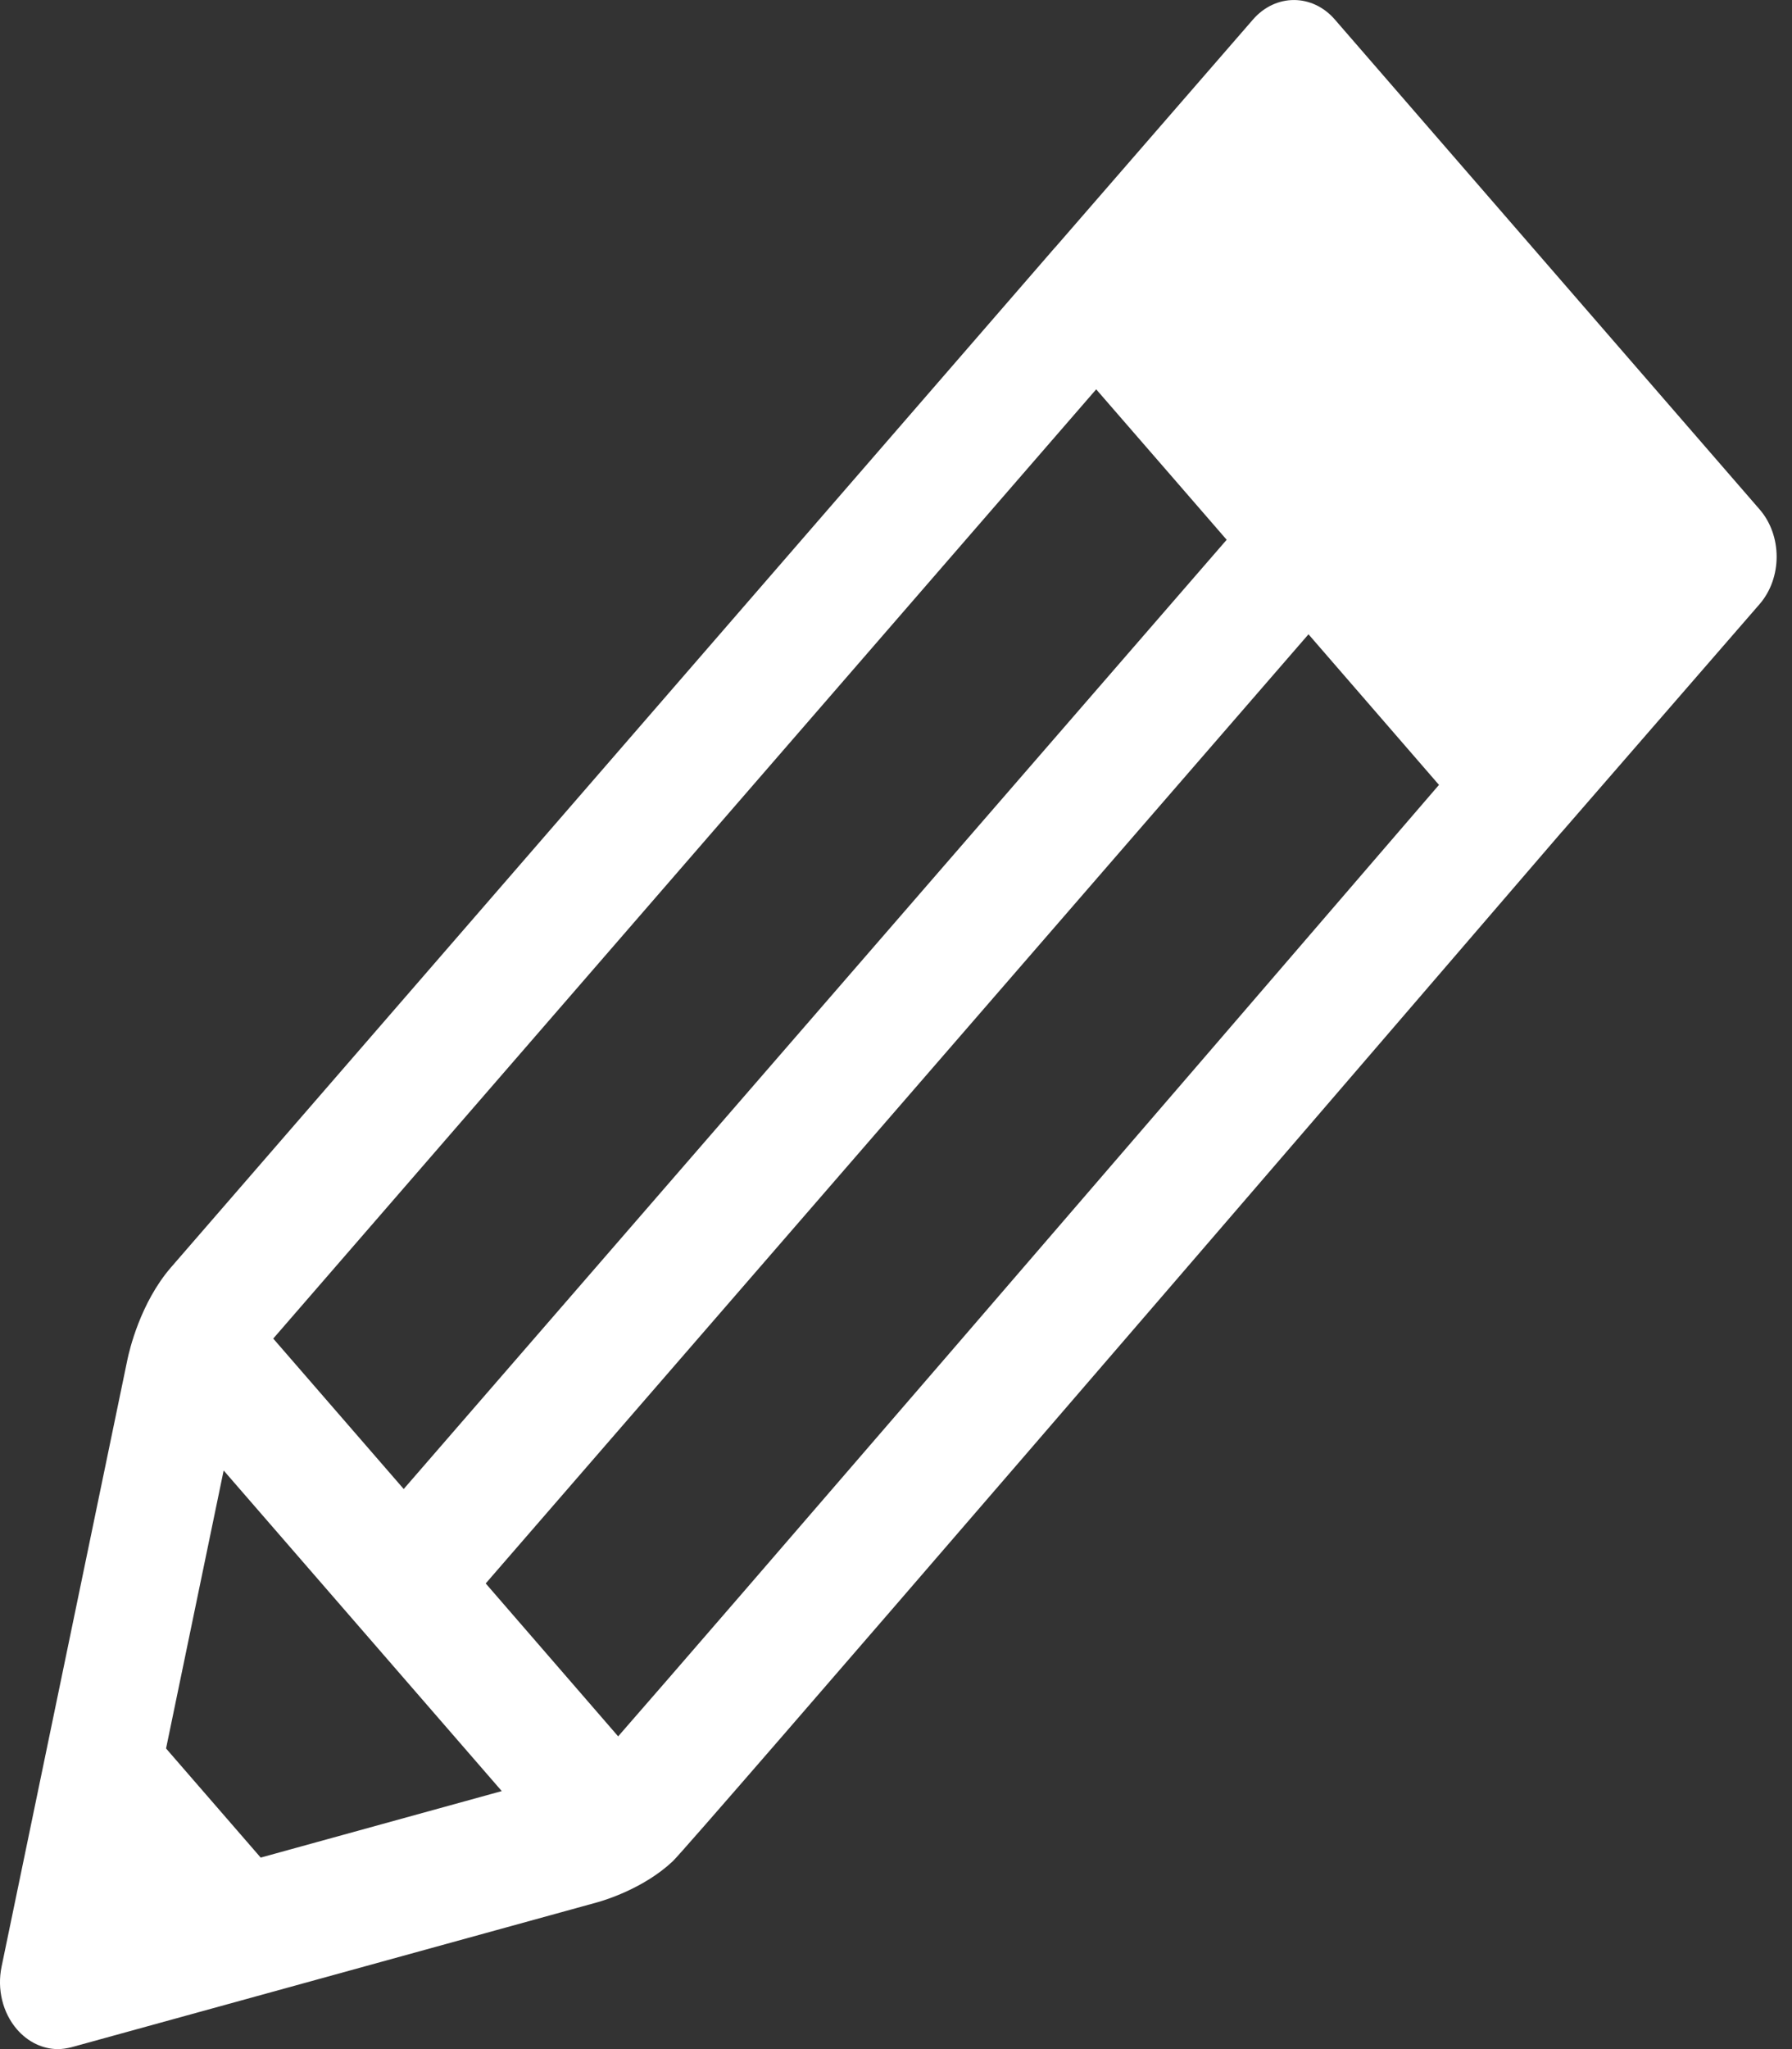 <svg width="21" height="24" viewBox="0 0 21 24" fill="none" xmlns="http://www.w3.org/2000/svg">
<rect x="0" y="0" width="21" height="24" fill="#333333" stroke="none"/>
<path d="M20.621 5.967L15.643 0.229C15.379 -0.076 14.948 -0.076 14.683 0.229L12.366 2.897L12.364 2.898L2.003 14.845C1.644 15.26 1.515 15.819 1.493 15.925L0.019 23.032C-0.037 23.299 0.032 23.576 0.199 23.769C0.328 23.918 0.502 24 0.679 24C0.732 24 0.785 23.991 0.838 23.978L7.002 22.28C7.09 22.255 7.546 22.118 7.885 21.799C8.112 21.579 15.243 13.301 18.301 9.745H18.302L20.621 7.075C20.749 6.927 20.82 6.728 20.82 6.52C20.82 6.312 20.748 6.113 20.621 5.967ZM12.846 4.56L13.722 5.569L14.375 6.322L4.731 17.44L3.202 15.678L12.846 4.56ZM1.946 20.479L2.621 17.223L5.88 20.978L3.055 21.757L1.946 20.479ZM7.244 20.337L5.692 18.546L15.334 7.429L16.863 9.193C13.259 13.38 8.342 19.083 7.244 20.337Z" fill="white"/>
</svg>
